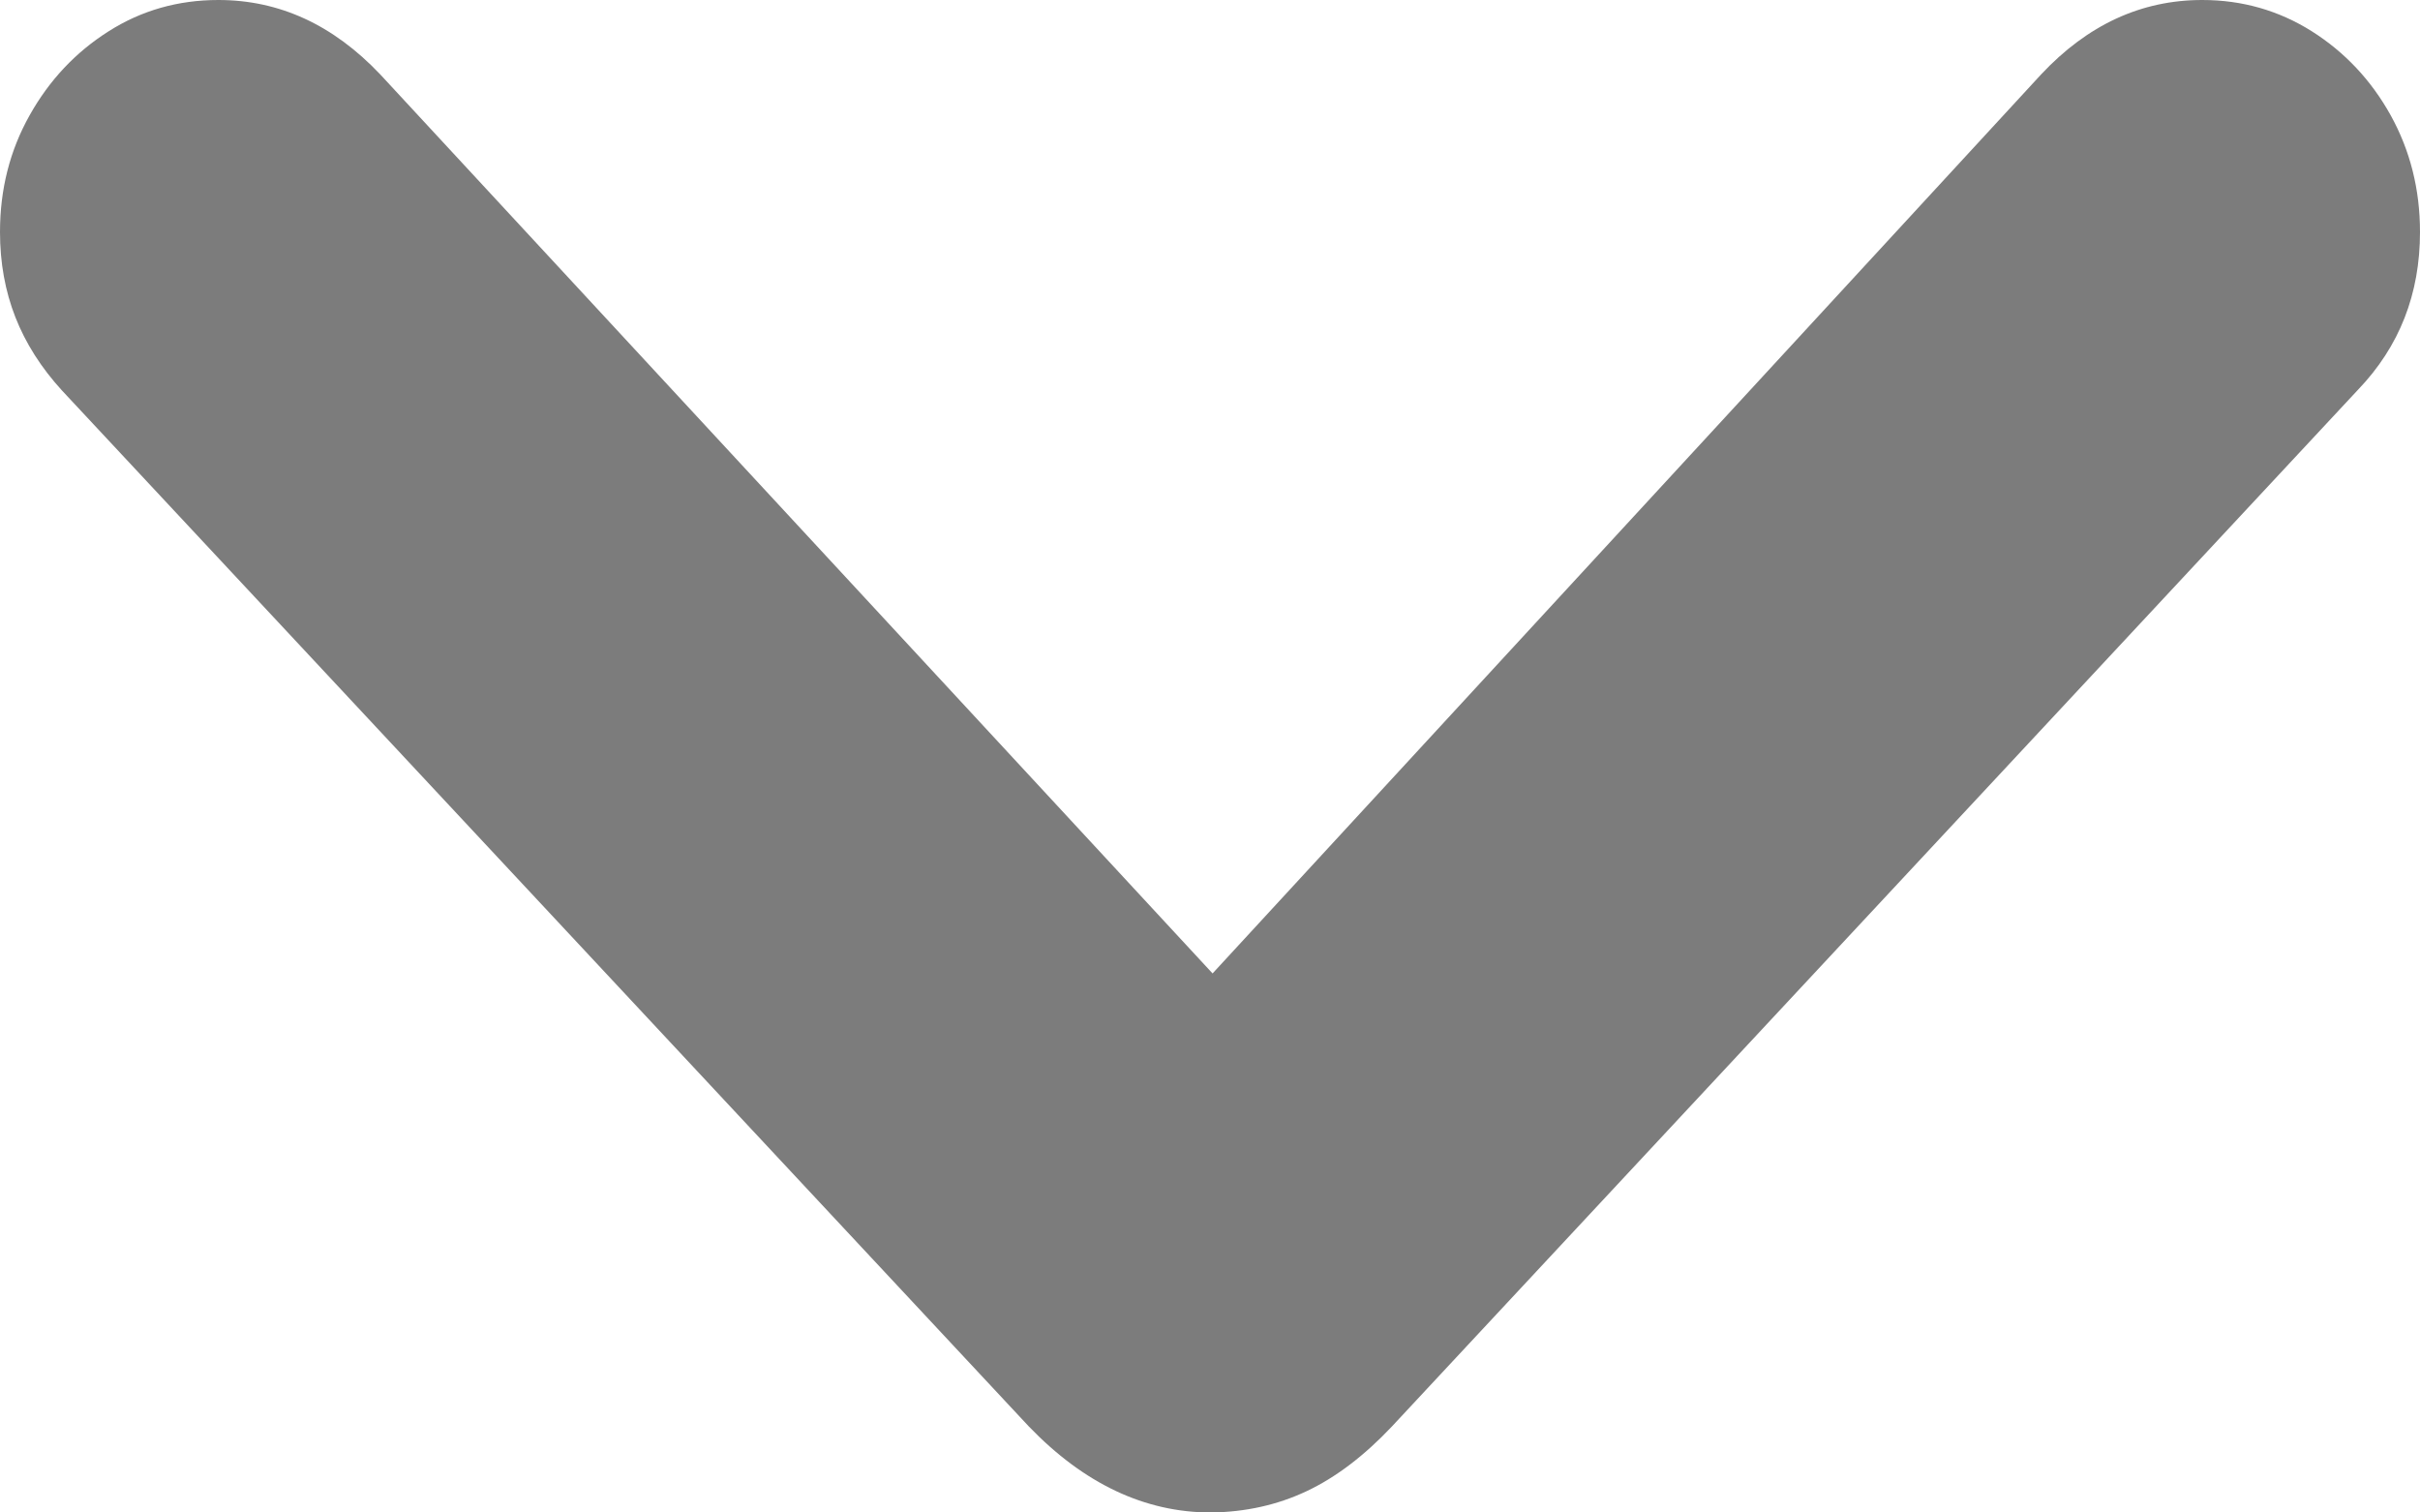<?xml version="1.0" encoding="UTF-8"?>
<svg width="16px" height="10px" viewBox="0 0 16 10" version="1.1" xmlns="http://www.w3.org/2000/svg" xmlns:xlink="http://www.w3.org/1999/xlink">
    <title>Path</title>
    <g id="Symbols" stroke="none" stroke-width="1" fill="none" fill-rule="evenodd">
        <g id="5-Icons/24-Dropdown/1-Light-Mode" transform="translate(-16, -11)" fill="#7C7C7C">
            <path d="M24.007,21 C24.236,20.997 24.446,20.95 24.639,20.859 C24.832,20.768 25.02,20.625 25.203,20.431 L31.591,13.576 C31.864,13.291 32,12.944 32,12.534 C32,12.252 31.935,11.995 31.806,11.762 C31.677,11.53 31.503,11.345 31.285,11.207 C31.066,11.069 30.824,11 30.56,11 C30.157,11 29.802,11.164 29.495,11.492 L24.017,17.436 L18.514,11.492 C18.203,11.164 17.847,11 17.444,11 C17.177,11 16.935,11.069 16.718,11.207 C16.5,11.345 16.326,11.53 16.196,11.762 C16.065,11.995 16,12.252 16,12.534 C16,12.737 16.034,12.925 16.102,13.098 C16.17,13.271 16.273,13.432 16.409,13.581 L22.802,20.431 C23.167,20.81 23.569,21 24.007,21 Z" id="Path"></path>
        </g>
    </g>
</svg>